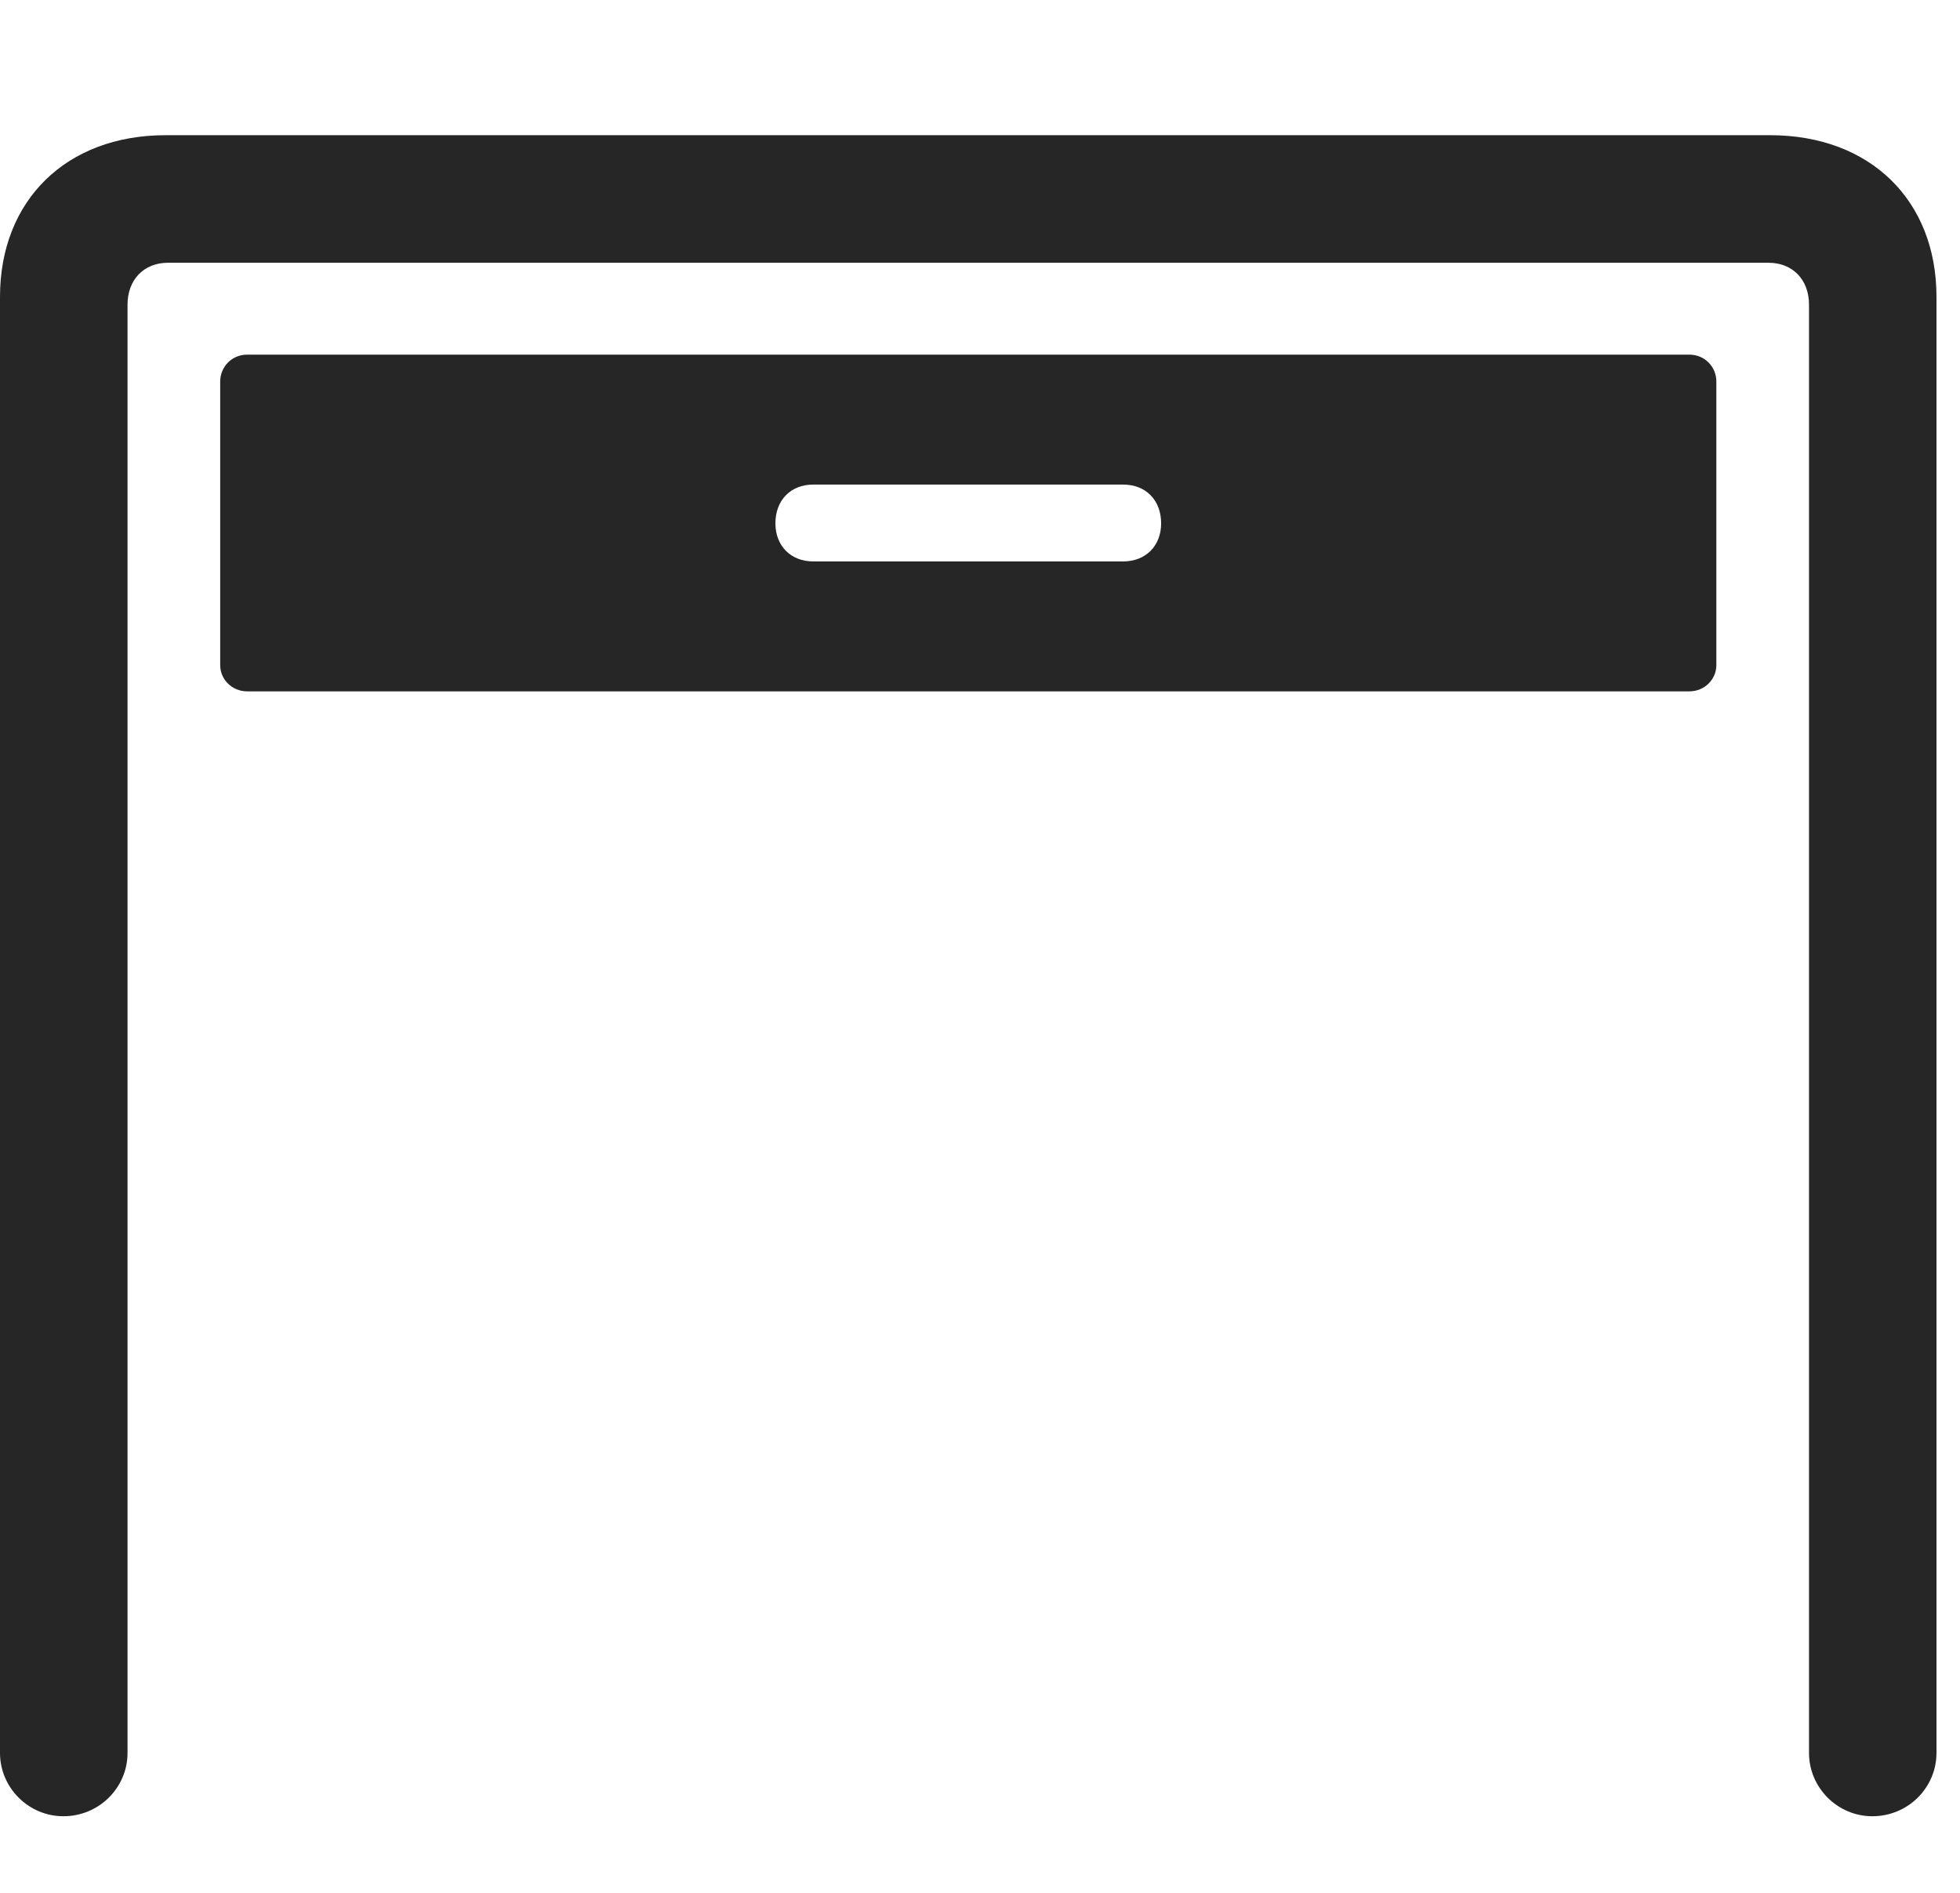 <svg width="29" height="28" viewBox="0 0 29 28" fill="none" xmlns="http://www.w3.org/2000/svg">
<g clip-path="url(#clip0_2124_50126)">
<path d="M0.938 26.867C1.465 26.867 1.887 26.445 1.887 25.93V4.508C1.887 4.133 2.133 3.887 2.484 3.887H26.168C26.52 3.887 26.766 4.133 26.766 4.508V25.93C26.766 26.445 27.188 26.867 27.703 26.867C28.23 26.867 28.652 26.445 28.652 25.93V4.391C28.652 2.961 27.668 2 26.191 2H2.449C0.984 2 0 2.961 0 4.391V25.93C0 26.445 0.422 26.867 0.938 26.867Z" fill="black" fill-opacity="0.85"/>
<path d="M3.656 10.227H24.996C25.219 10.227 25.395 10.051 25.395 9.84V5.645C25.395 5.422 25.219 5.246 24.996 5.246H3.656C3.434 5.246 3.258 5.422 3.258 5.645V9.84C3.258 10.051 3.434 10.227 3.656 10.227ZM12.035 8.305C11.695 8.305 11.473 8.07 11.473 7.742C11.473 7.402 11.695 7.168 12.035 7.168H16.617C16.957 7.168 17.18 7.402 17.18 7.742C17.18 8.07 16.957 8.305 16.617 8.305H12.035Z" fill="black" fill-opacity="0.85"/>
</g>
<defs>
<clipPath id="clip0_2124_50126">
<rect width="28.652" height="24.879" fill="white" transform="translate(0 2)"/>
</clipPath>
</defs>
</svg>
